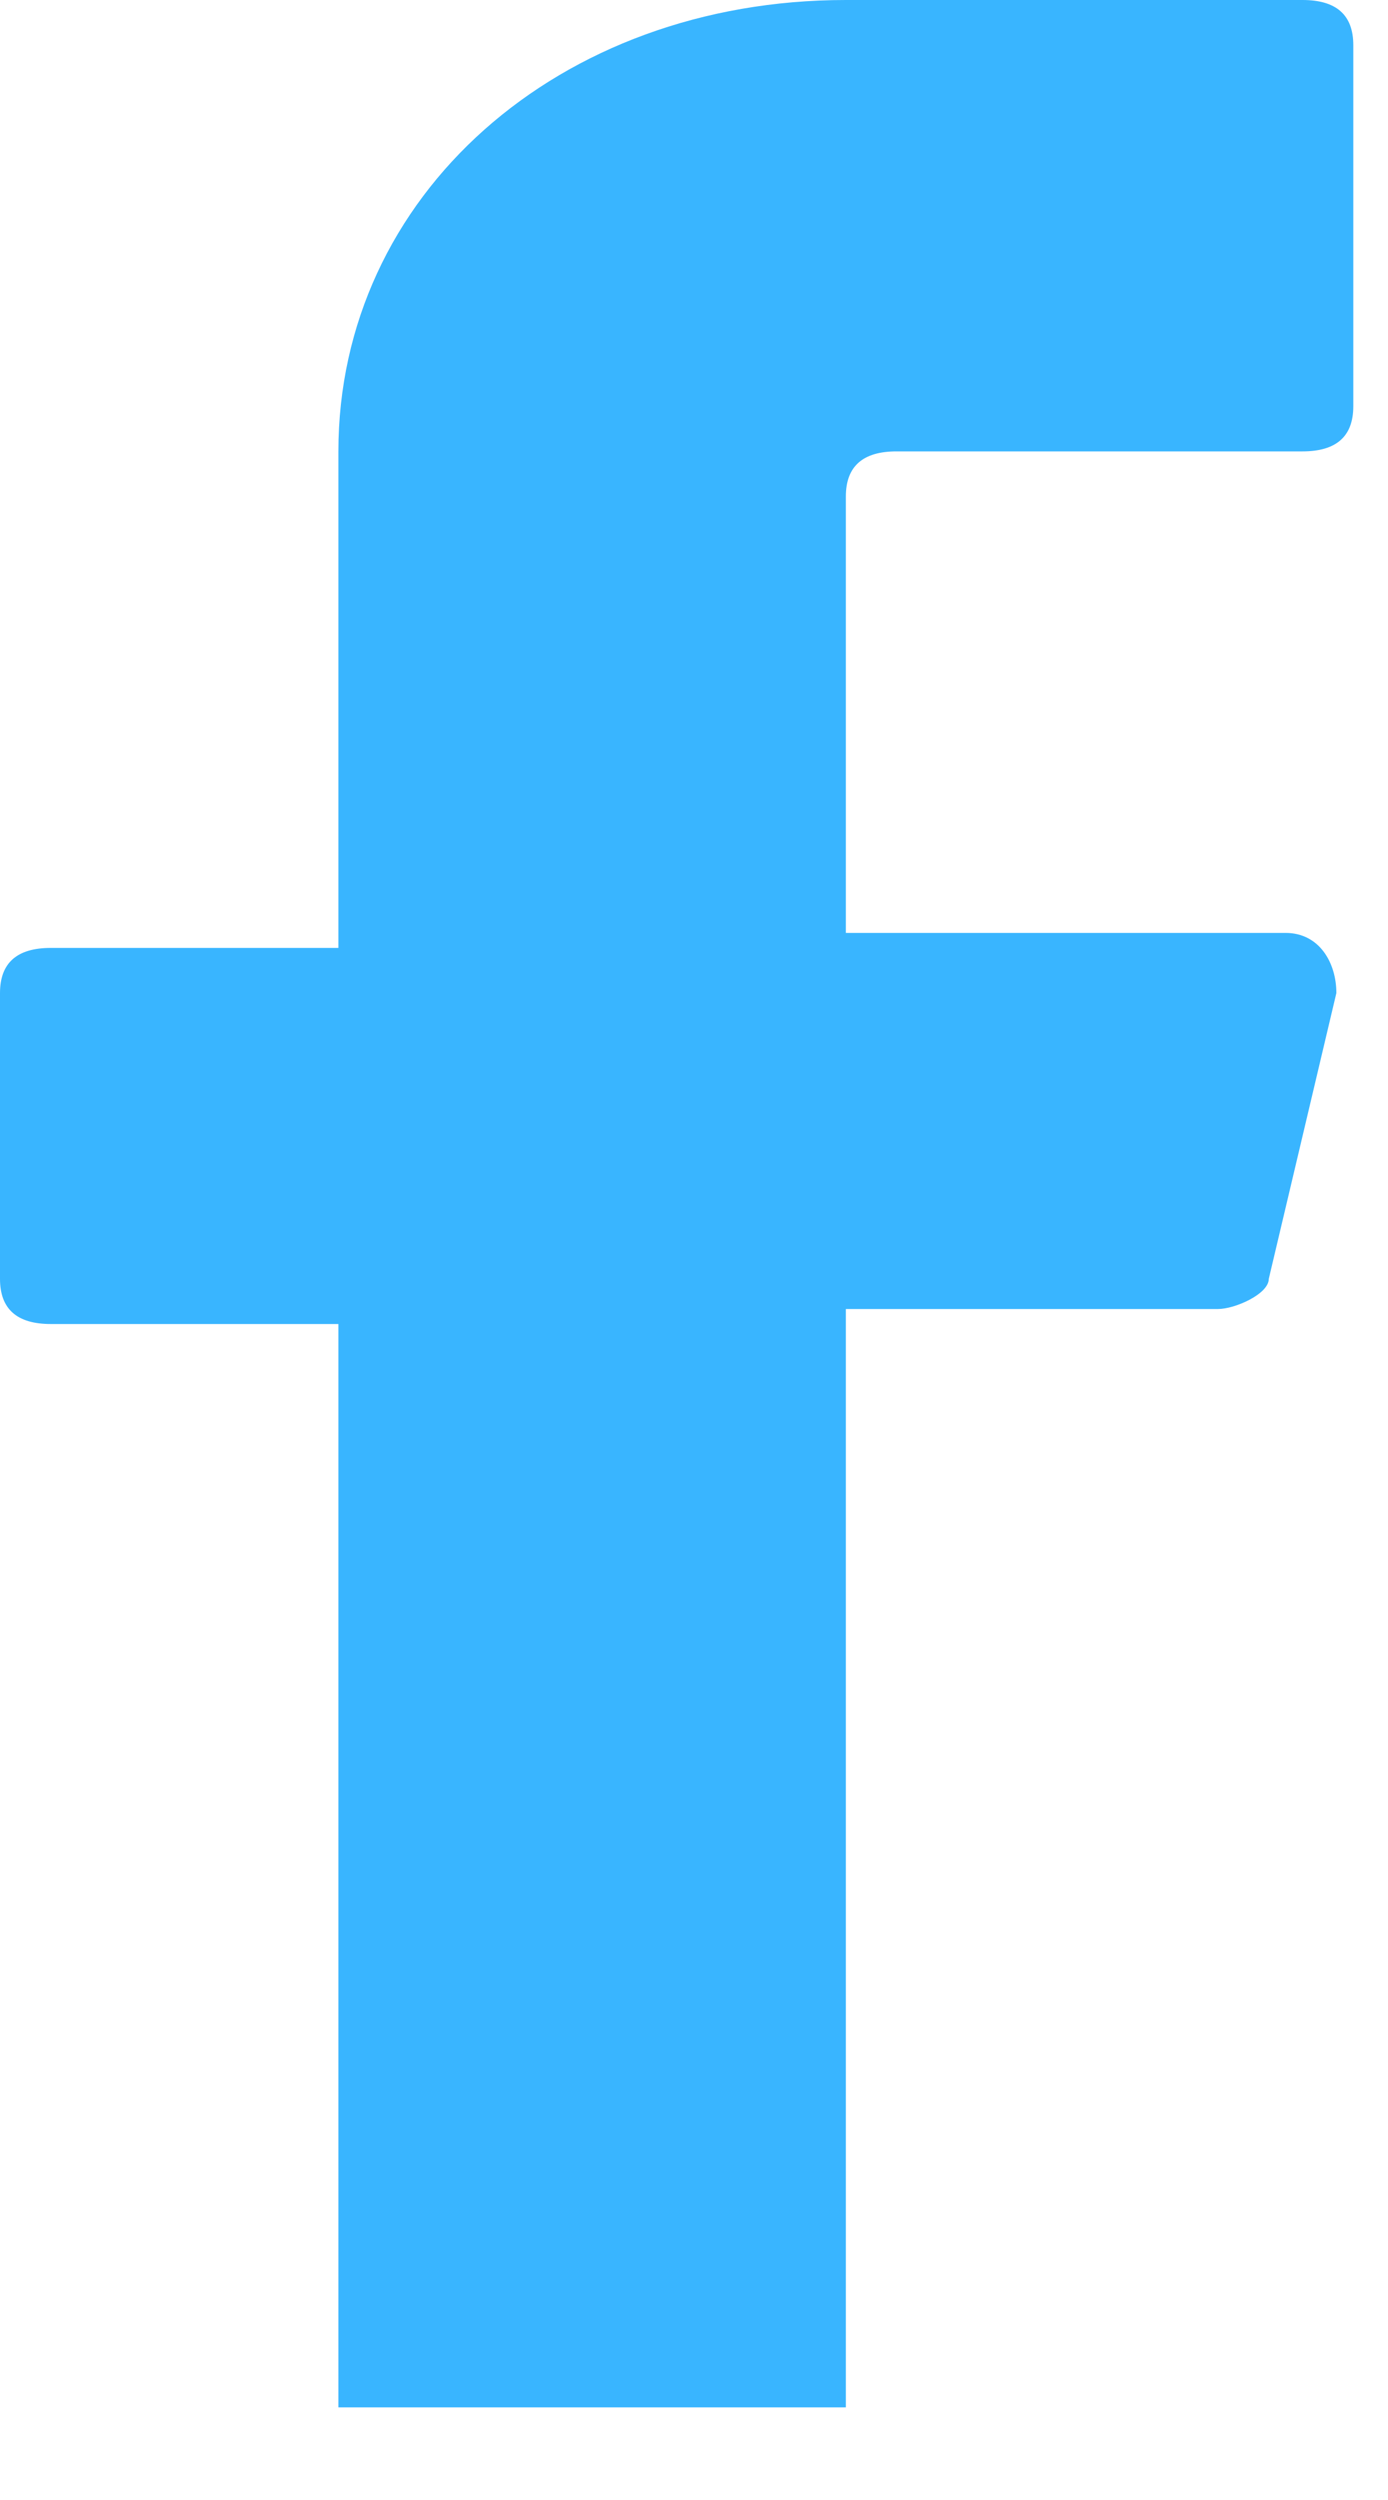 <svg width="10" height="18" viewBox="0 0 10 18" fill="none" xmlns="http://www.w3.org/2000/svg">
<path d="M6.094 3.575V6.717H9.262C9.506 6.717 9.628 6.933 9.628 7.15L9.141 9.208C9.141 9.317 8.897 9.425 8.775 9.425H6.094V17.333H2.438V9.533H0.366C0.122 9.533 0 9.425 0 9.208V7.15C0 6.933 0.122 6.825 0.366 6.825H2.438V3.25C2.438 1.408 4.022 0 6.094 0H9.384C9.628 0 9.75 0.108 9.75 0.325V2.925C9.75 3.142 9.628 3.25 9.384 3.25H6.459C6.216 3.25 6.094 3.358 6.094 3.575Z" fill="#39B5FF"/>
</svg>

